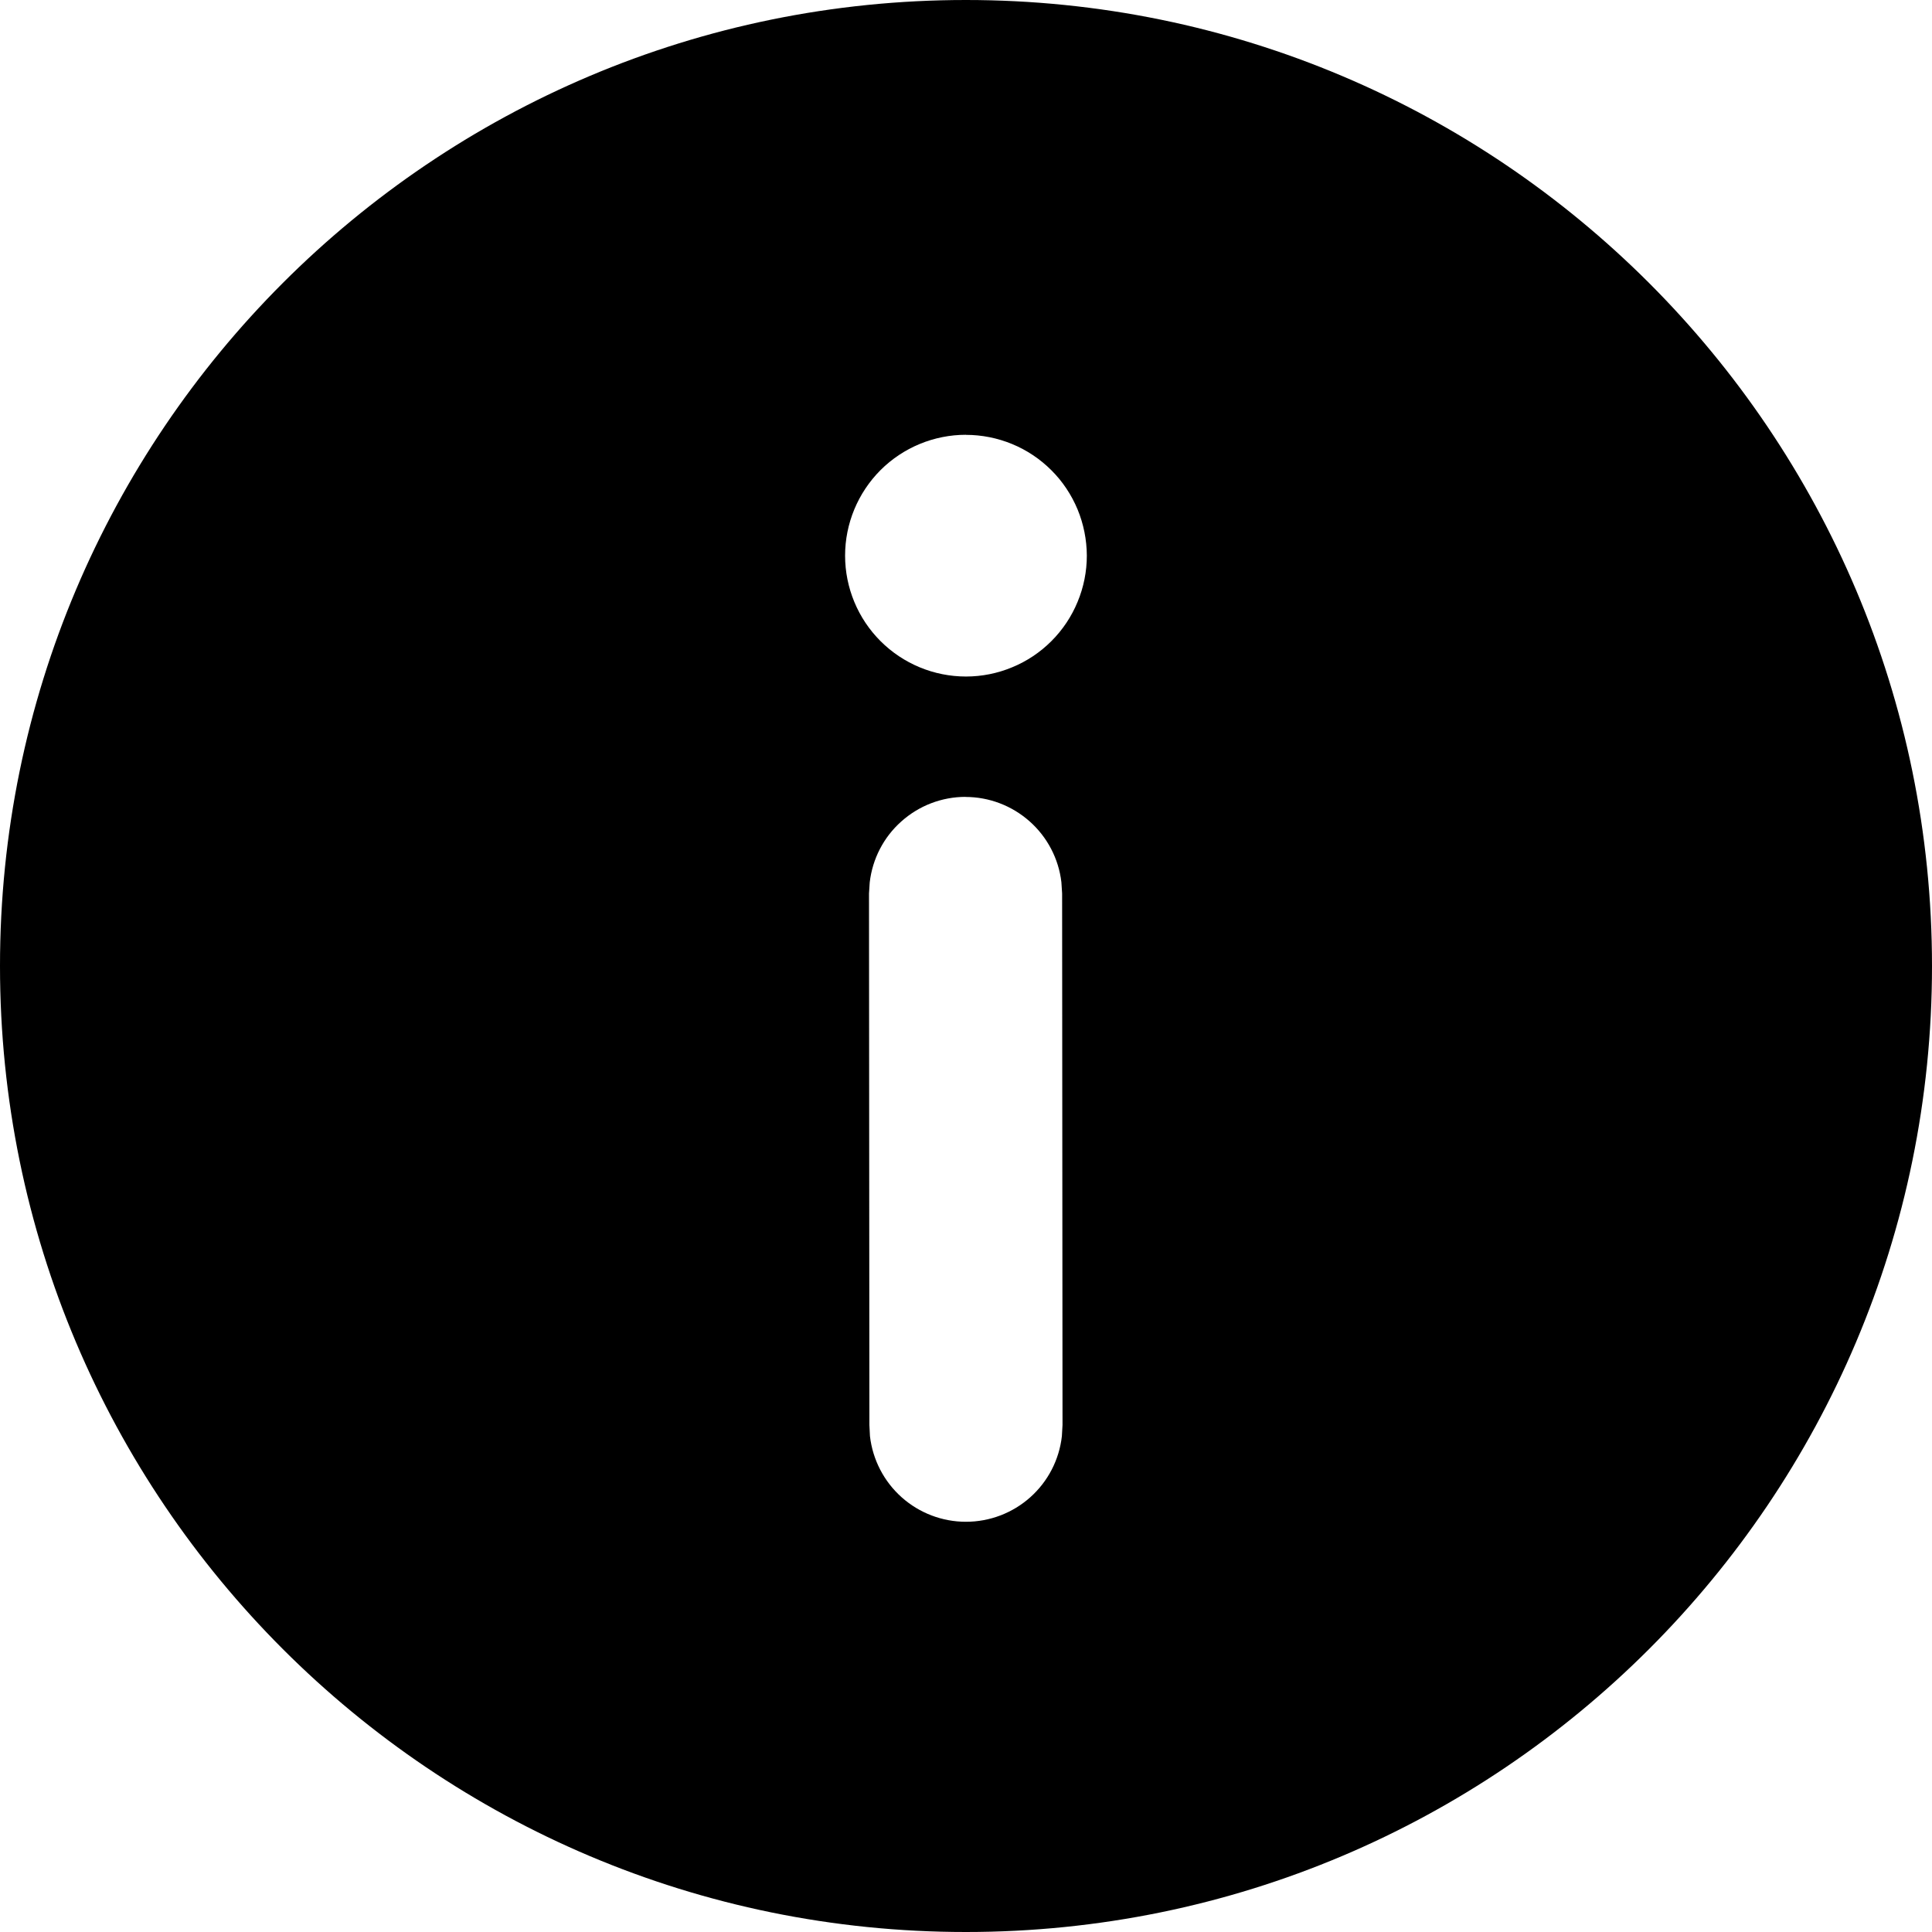 <svg viewBox="0 0 24 24" fill="currentColor" xmlns="http://www.w3.org/2000/svg">
	<path
		d="M11.999 0C18.627 0 24 5.373 24 12.001C24 18.628 18.627 24 11.999 24C5.371 24.001 2.00968e-07 18.628 2.00968e-07 12.001C-0.001 5.373 5.371 0 11.999 0ZM11.994 9.899C11.7 9.899 11.416 10.008 11.197 10.204C10.977 10.399 10.838 10.669 10.804 10.961L10.795 11.1L10.8 17.702L10.807 17.841C10.841 18.134 10.981 18.404 11.201 18.6C11.421 18.796 11.705 18.904 11.999 18.904C12.294 18.904 12.578 18.796 12.798 18.6C13.018 18.404 13.158 18.134 13.191 17.841L13.199 17.701L13.194 11.099L13.185 10.959C13.151 10.667 13.01 10.398 12.79 10.203C12.57 10.008 12.287 9.9 11.993 9.9L11.994 9.899ZM12 5.401C11.602 5.401 11.22 5.559 10.938 5.84C10.657 6.122 10.498 6.504 10.498 6.902C10.498 7.301 10.657 7.683 10.938 7.964C11.22 8.246 11.602 8.404 12 8.404C12.197 8.404 12.392 8.365 12.574 8.289C12.757 8.214 12.922 8.103 13.061 7.964C13.201 7.824 13.311 7.659 13.386 7.477C13.462 7.295 13.501 7.099 13.501 6.902C13.5 6.705 13.461 6.51 13.386 6.328C13.31 6.146 13.2 5.98 13.06 5.841C12.921 5.702 12.755 5.591 12.573 5.516C12.391 5.441 12.196 5.402 11.999 5.402L12 5.401Z" />
</svg>
